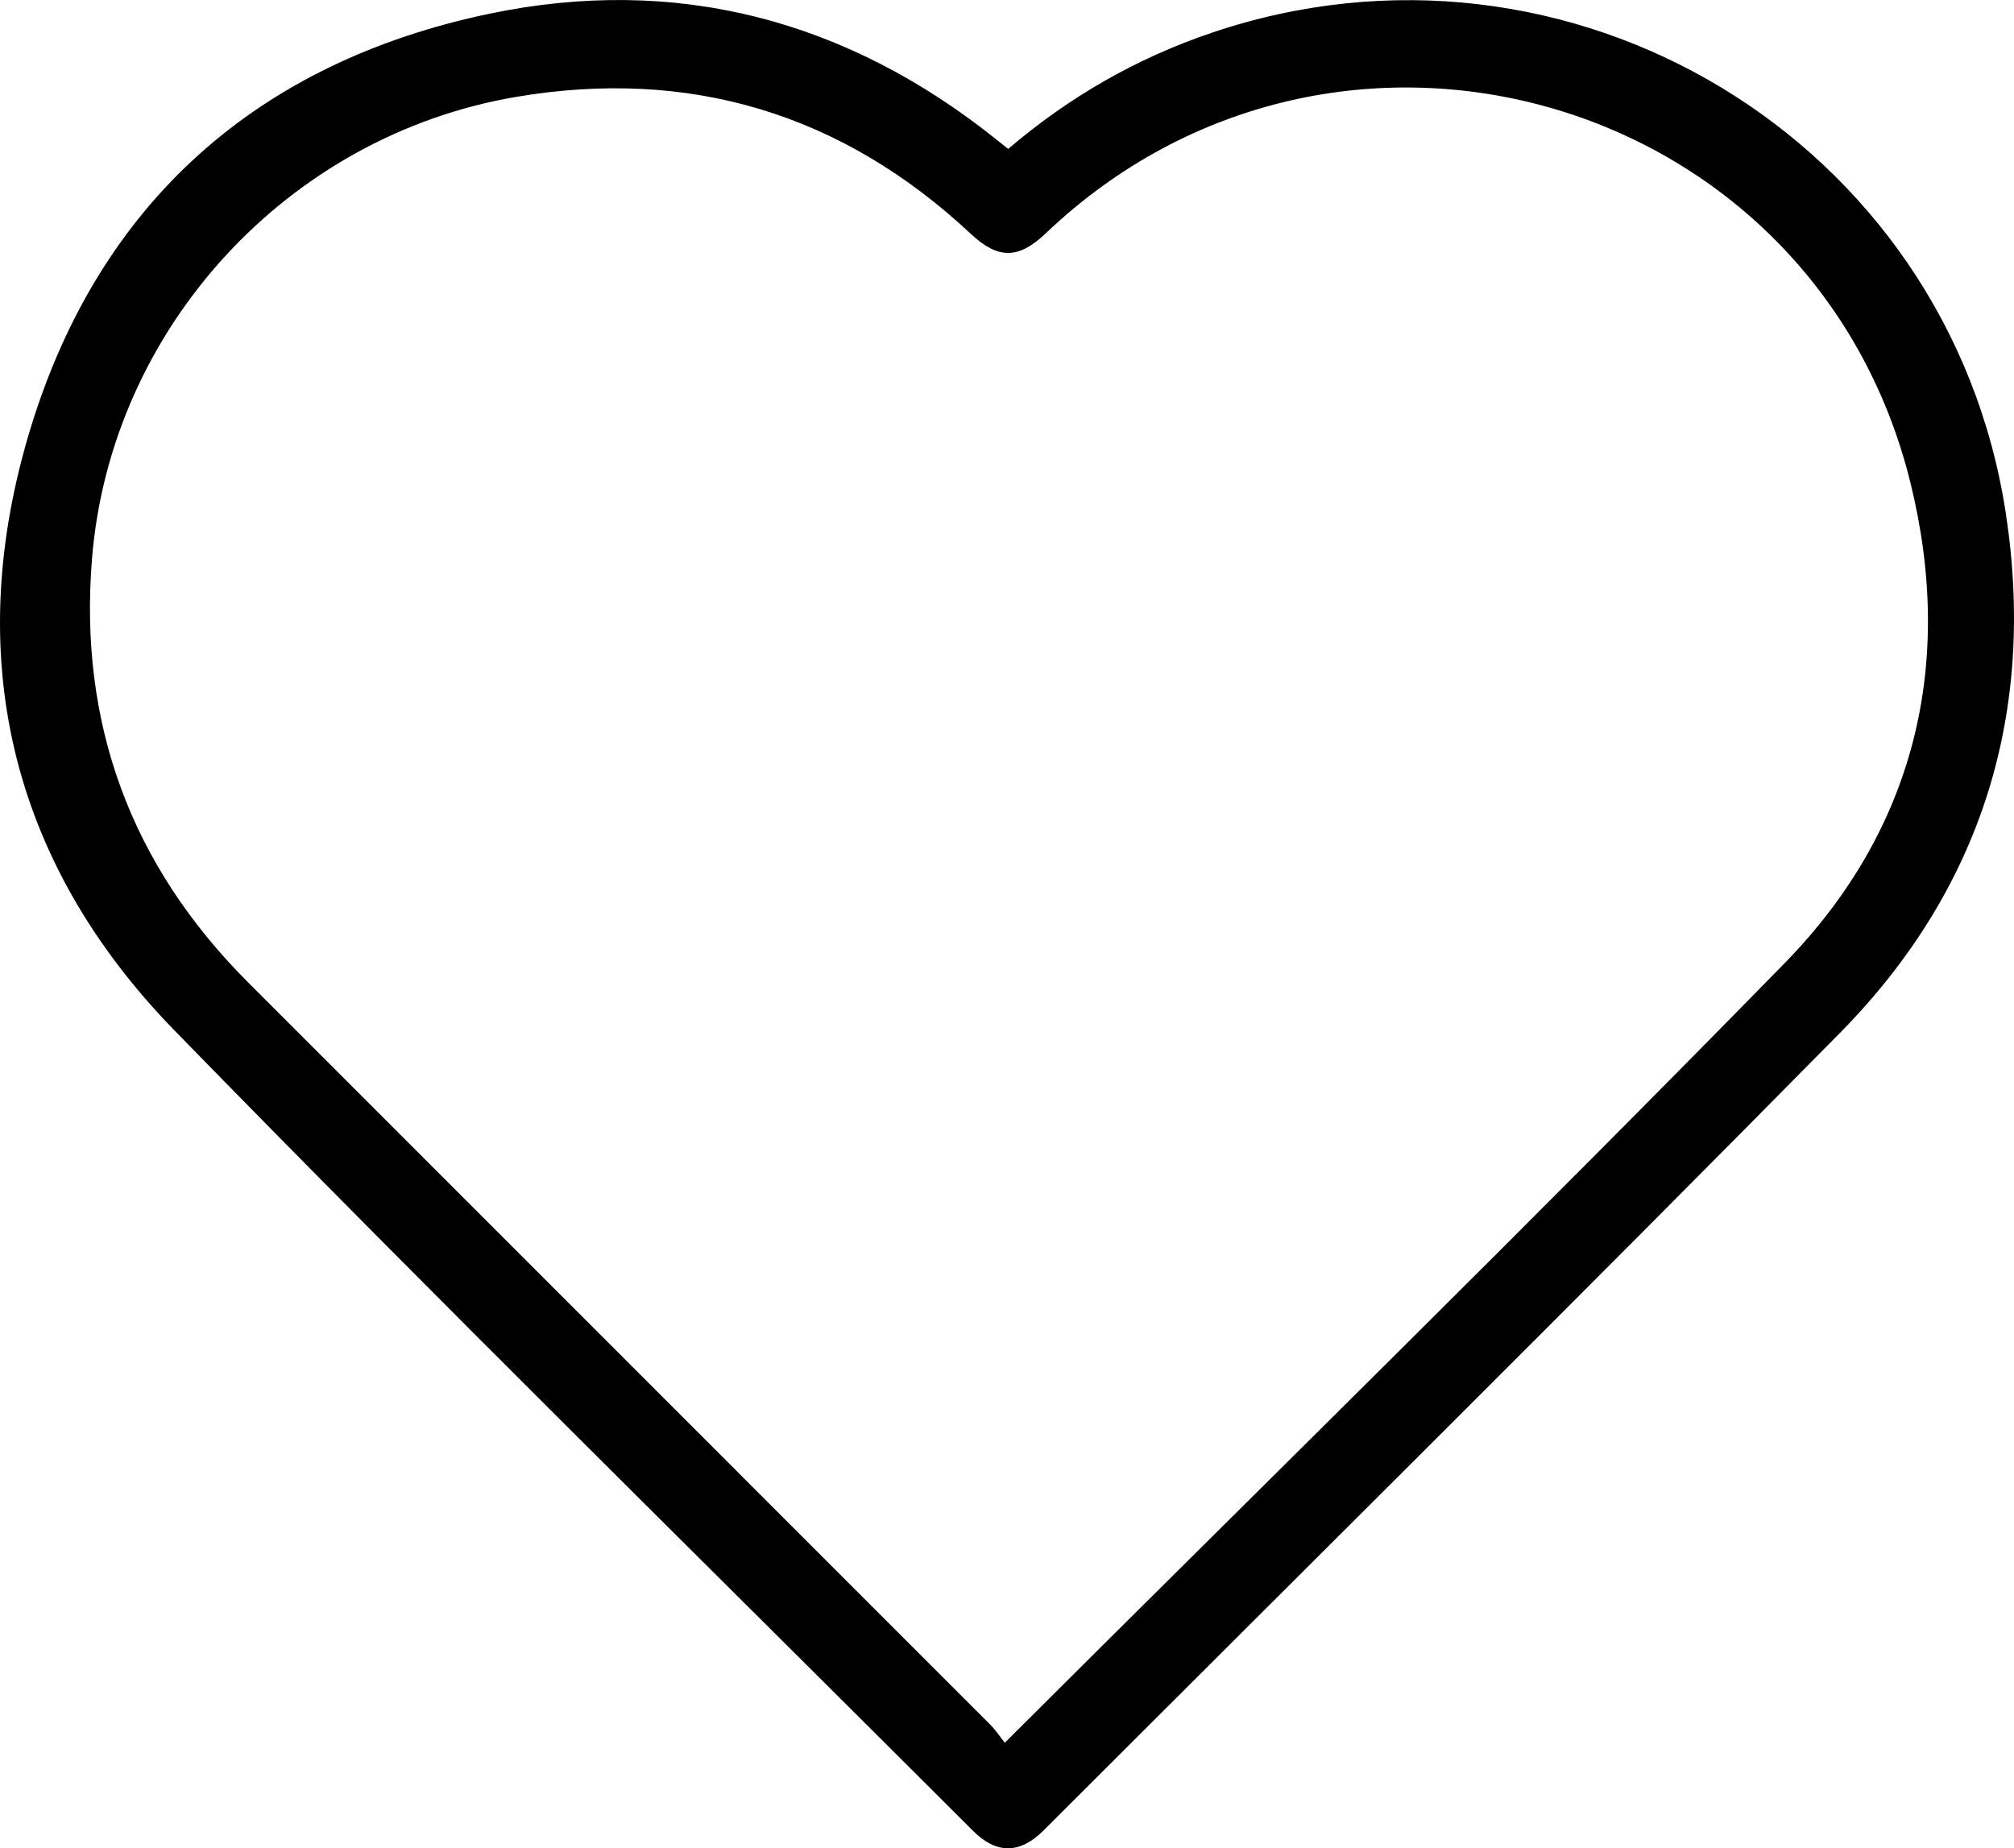 <?xml version="1.0" encoding="utf-8"?>
<!-- Generator: Adobe Illustrator 24.0.2, SVG Export Plug-In . SVG Version: 6.00 Build 0)  -->
<svg version="1.1" id="Слой_1" xmlns="http://www.w3.org/2000/svg" xmlns:xlink="http://www.w3.org/1999/xlink" x="0px" y="0px"
	 viewBox="0 0 544.92 500.09" style="enable-background:new 0 0 544.92 500.09;" xml:space="preserve">
<g>
	<path d="M272.78,40.29c16.49-14.06,34.69-24.52,54.96-31.39c96.74-32.82,199.46,28.88,214.95,129.88
		c8.28,53.95-6.46,101.76-44.86,140.7c-71.36,72.37-143.58,143.9-215.45,215.76c-6.43,6.43-12.78,6.48-19.12,0.13
		c-72.11-72.09-144.87-143.54-216.04-216.55C2.45,232.9-10.4,176.81,8.31,115.74C27.04,54.64,69.85,16.83,132.3,3.74
		c50.59-10.6,96.78,1.56,137.32,34.03C270.53,38.5,271.44,39.22,272.78,40.29z M271.86,471.54c71.09-70.89,141.8-140.17,211-210.93
		c35.3-36.1,46.09-81.09,34.05-129.96c-26-105.49-155.29-142.47-233.95-67.53c-7.43,7.08-12.91,7.06-20.32,0.13
		c-34.87-32.6-76.11-44.96-122.94-37.04C77.76,36.69,29.97,88.9,24.9,151.09c-3.64,44.6,10.46,82.95,42.2,114.69
		c66.94,66.93,133.87,133.86,200.78,200.81C269.39,468.1,270.58,469.93,271.86,471.54z"/>
</g>
</svg>

